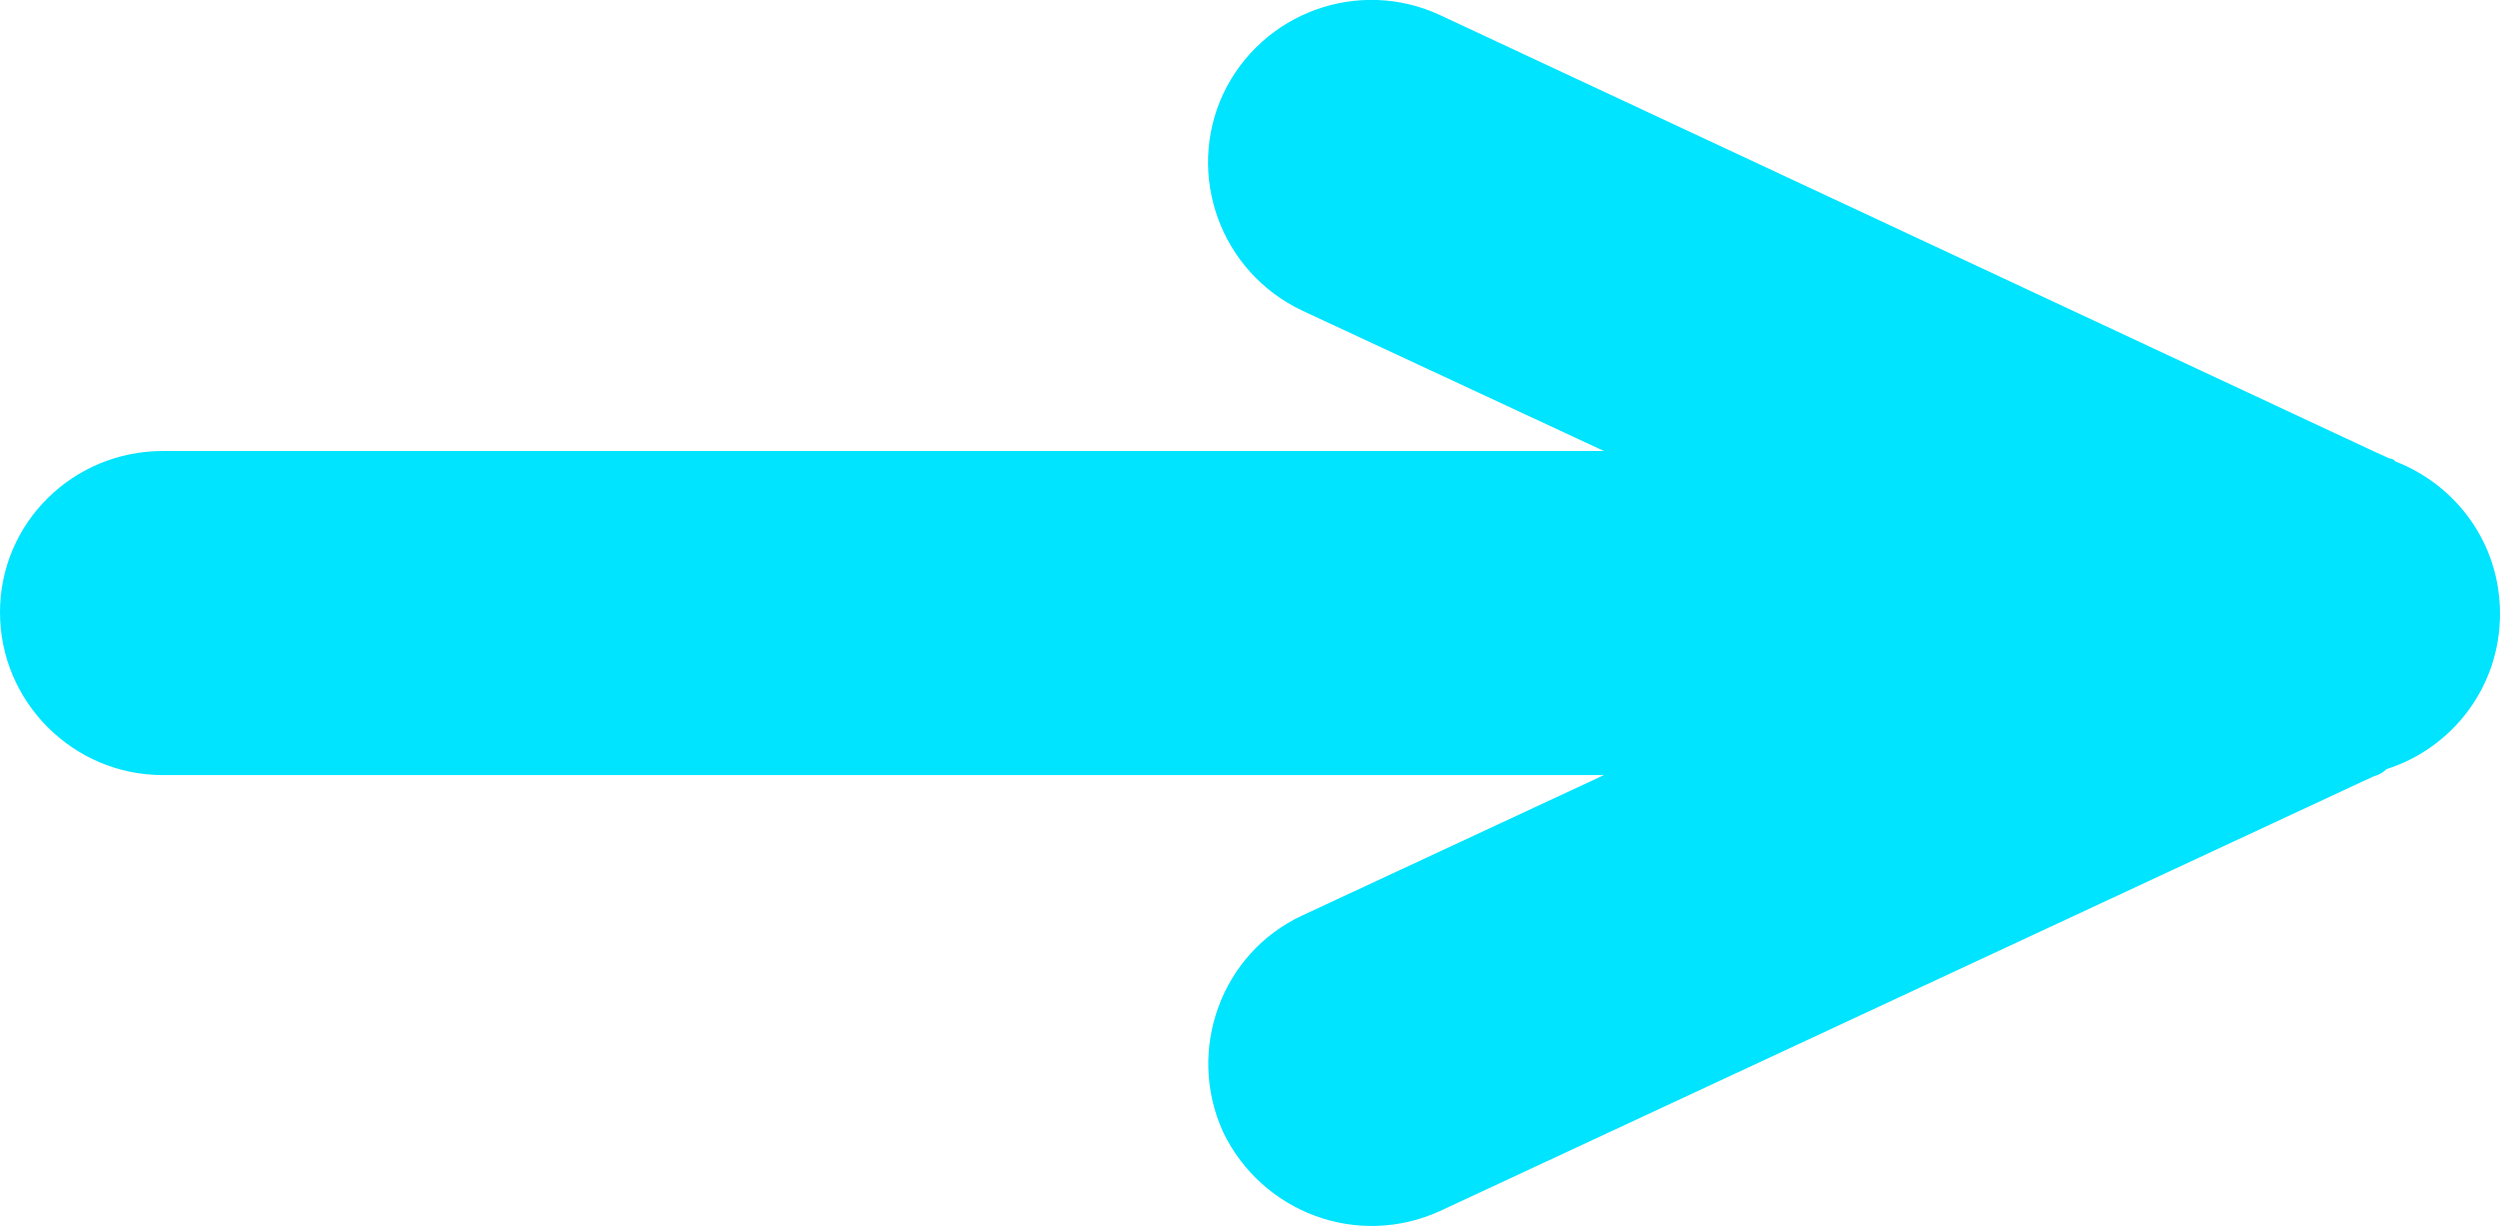 <?xml version="1.0" encoding="utf-8"?>
<!-- Generator: Adobe Illustrator 23.0.1, SVG Export Plug-In . SVG Version: 6.00 Build 0)  -->
<svg version="1.1" id="レイヤー_1" xmlns="http://www.w3.org/2000/svg" xmlns:xlink="http://www.w3.org/1999/xlink" x="0px"
	 y="0px" viewBox="0 0 167.4 82.1" style="enable-background:new 0 0 167.4 82.1;" xml:space="preserve">
<style type="text/css">
	.st0{fill:#00E4FF;}
</style>
<path class="st0" d="M96.4,81.1L158.9,52l0,0l0.3-0.1c0.2-0.1,0.4-0.2,0.6-0.4c4.4-1.4,7.6-5.5,7.6-10.4l0,0c0-4.7-2.9-8.6-7-10.2
	c-0.1-0.1-0.2-0.2-0.4-0.2l-1.1-0.5l0,0L96.4,1C91-1.5,84.5,0.8,81.9,6.3l0,0c-2.5,5.4-0.2,11.9,5.3,14.5l20.2,9.4l0,0H10.9
	C4.9,30.2,0,35,0,41l0,0c0,6,4.9,10.9,10.9,10.9h96.5l0,0l-20.2,9.4c-5.4,2.5-7.8,9-5.3,14.5l0,0C84.5,81.2,90.9,83.6,96.4,81.1z"/>
</svg>
